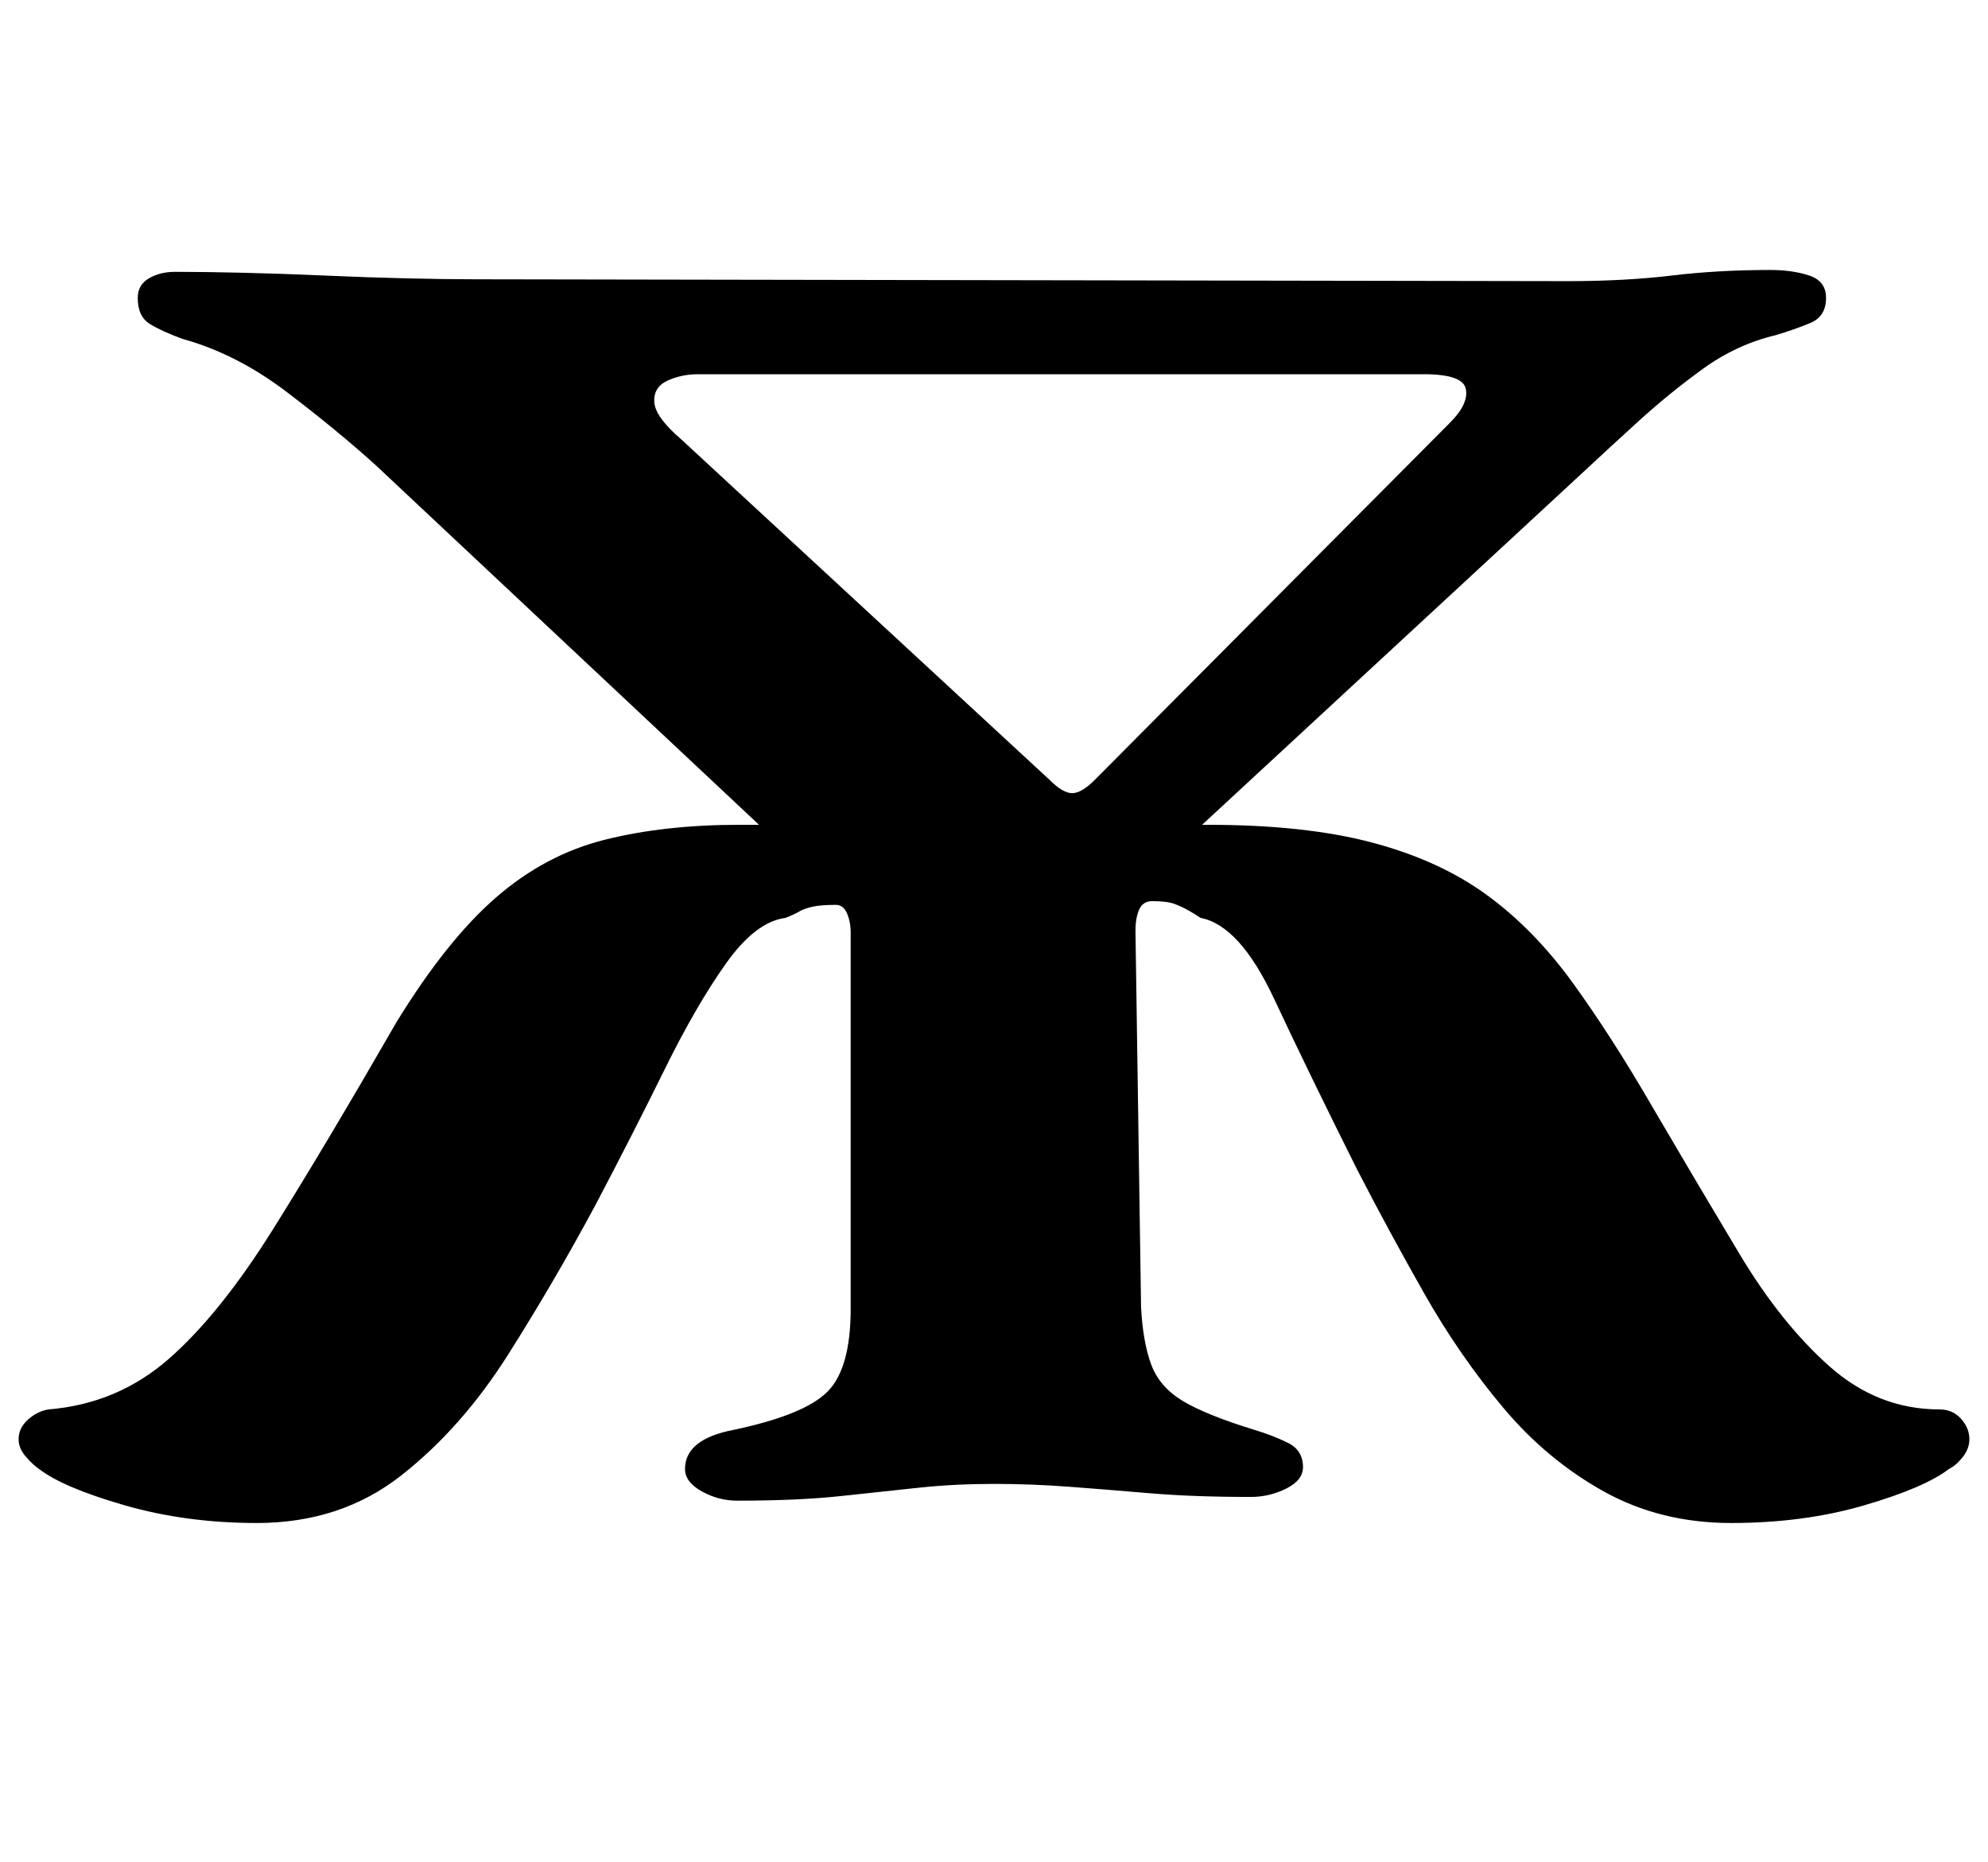 <?xml version="1.0" standalone="no"?>
<!DOCTYPE svg PUBLIC "-//W3C//DTD SVG 1.1//EN" "http://www.w3.org/Graphics/SVG/1.1/DTD/svg11.dtd" >
<svg xmlns="http://www.w3.org/2000/svg" xmlns:xlink="http://www.w3.org/1999/xlink" version="1.1" viewBox="-22 0 1068 1000">
  <g transform="matrix(1 0 0 -1 0 800)">
   <path fill="currentColor"
d="M116 -18q-38 0 -71 9.5t-46 19.5q-3 2 -7 6.5t-4 9.5q0 6 5 10.5t11 5.5q37 3 64.5 27t56 69.5t66.5 111.5q27 44 53.5 67t58.5 31t72 8h252q52 0 88 -9.5t61.5 -28t46.5 -47.5t43 -67q24 -41 46.5 -78.5t48.5 -60.5t59 -23q7 0 11.5 -5t4.5 -11q0 -5 -3.5 -9.5
t-7.5 -6.5q-13 -10 -45.5 -19.5t-71.5 -9.5q-38 0 -68.5 17t-54 45t-42.5 61.5t-36 66.5q-26 52 -44.5 91.5t-39.5 43.5q-3 2 -6.5 4t-7.5 3.5t-12 1.5q-5 0 -7 -4.5t-2 -11.5l3 -202q1 -19 5.5 -31t17 -19.5t38.5 -15.5q10 -3 18 -7t8 -13q0 -7 -9 -11.5t-19 -4.5
q-31 0 -54.5 2t-43.5 3.5t-40 1.5q-21 0 -40 -2t-42 -4.5t-56 -2.5q-10 0 -19 5t-9 12q0 16 26 21q38 8 50.5 20.5t12.5 44.5v202q0 6 -2 10.5t-6 4.5q-8 0 -12.5 -1t-7 -2.5t-7.5 -3.5q-16 -2 -32 -24.5t-33 -57t-37 -72.5q-22 -41 -47 -80.5t-57.5 -65t-77.5 -25.5z
M422 323l-242 227q-21 19 -48 39.5t-56 28.5q-11 4 -17.5 8t-6.5 14q0 7 6 10.5t14 3.5q16 0 37 -0.5t43.5 -1.5t44 -1.5t36.5 -0.5l587 -1q31 0 56 3t53 3q12 0 21 -3t9 -12q0 -10 -8.5 -13.5t-18.5 -6.5q-21 -5 -39 -18t-34.5 -28t-31.5 -29l-227 -210zM566 381l191 192
q10 10 8.5 18t-22.5 8h-390q-9 0 -16.5 -3.5t-7 -11.5t14.5 -20l198 -183q7 -7 12 -7t12 7z" />
  </g>

</svg>
